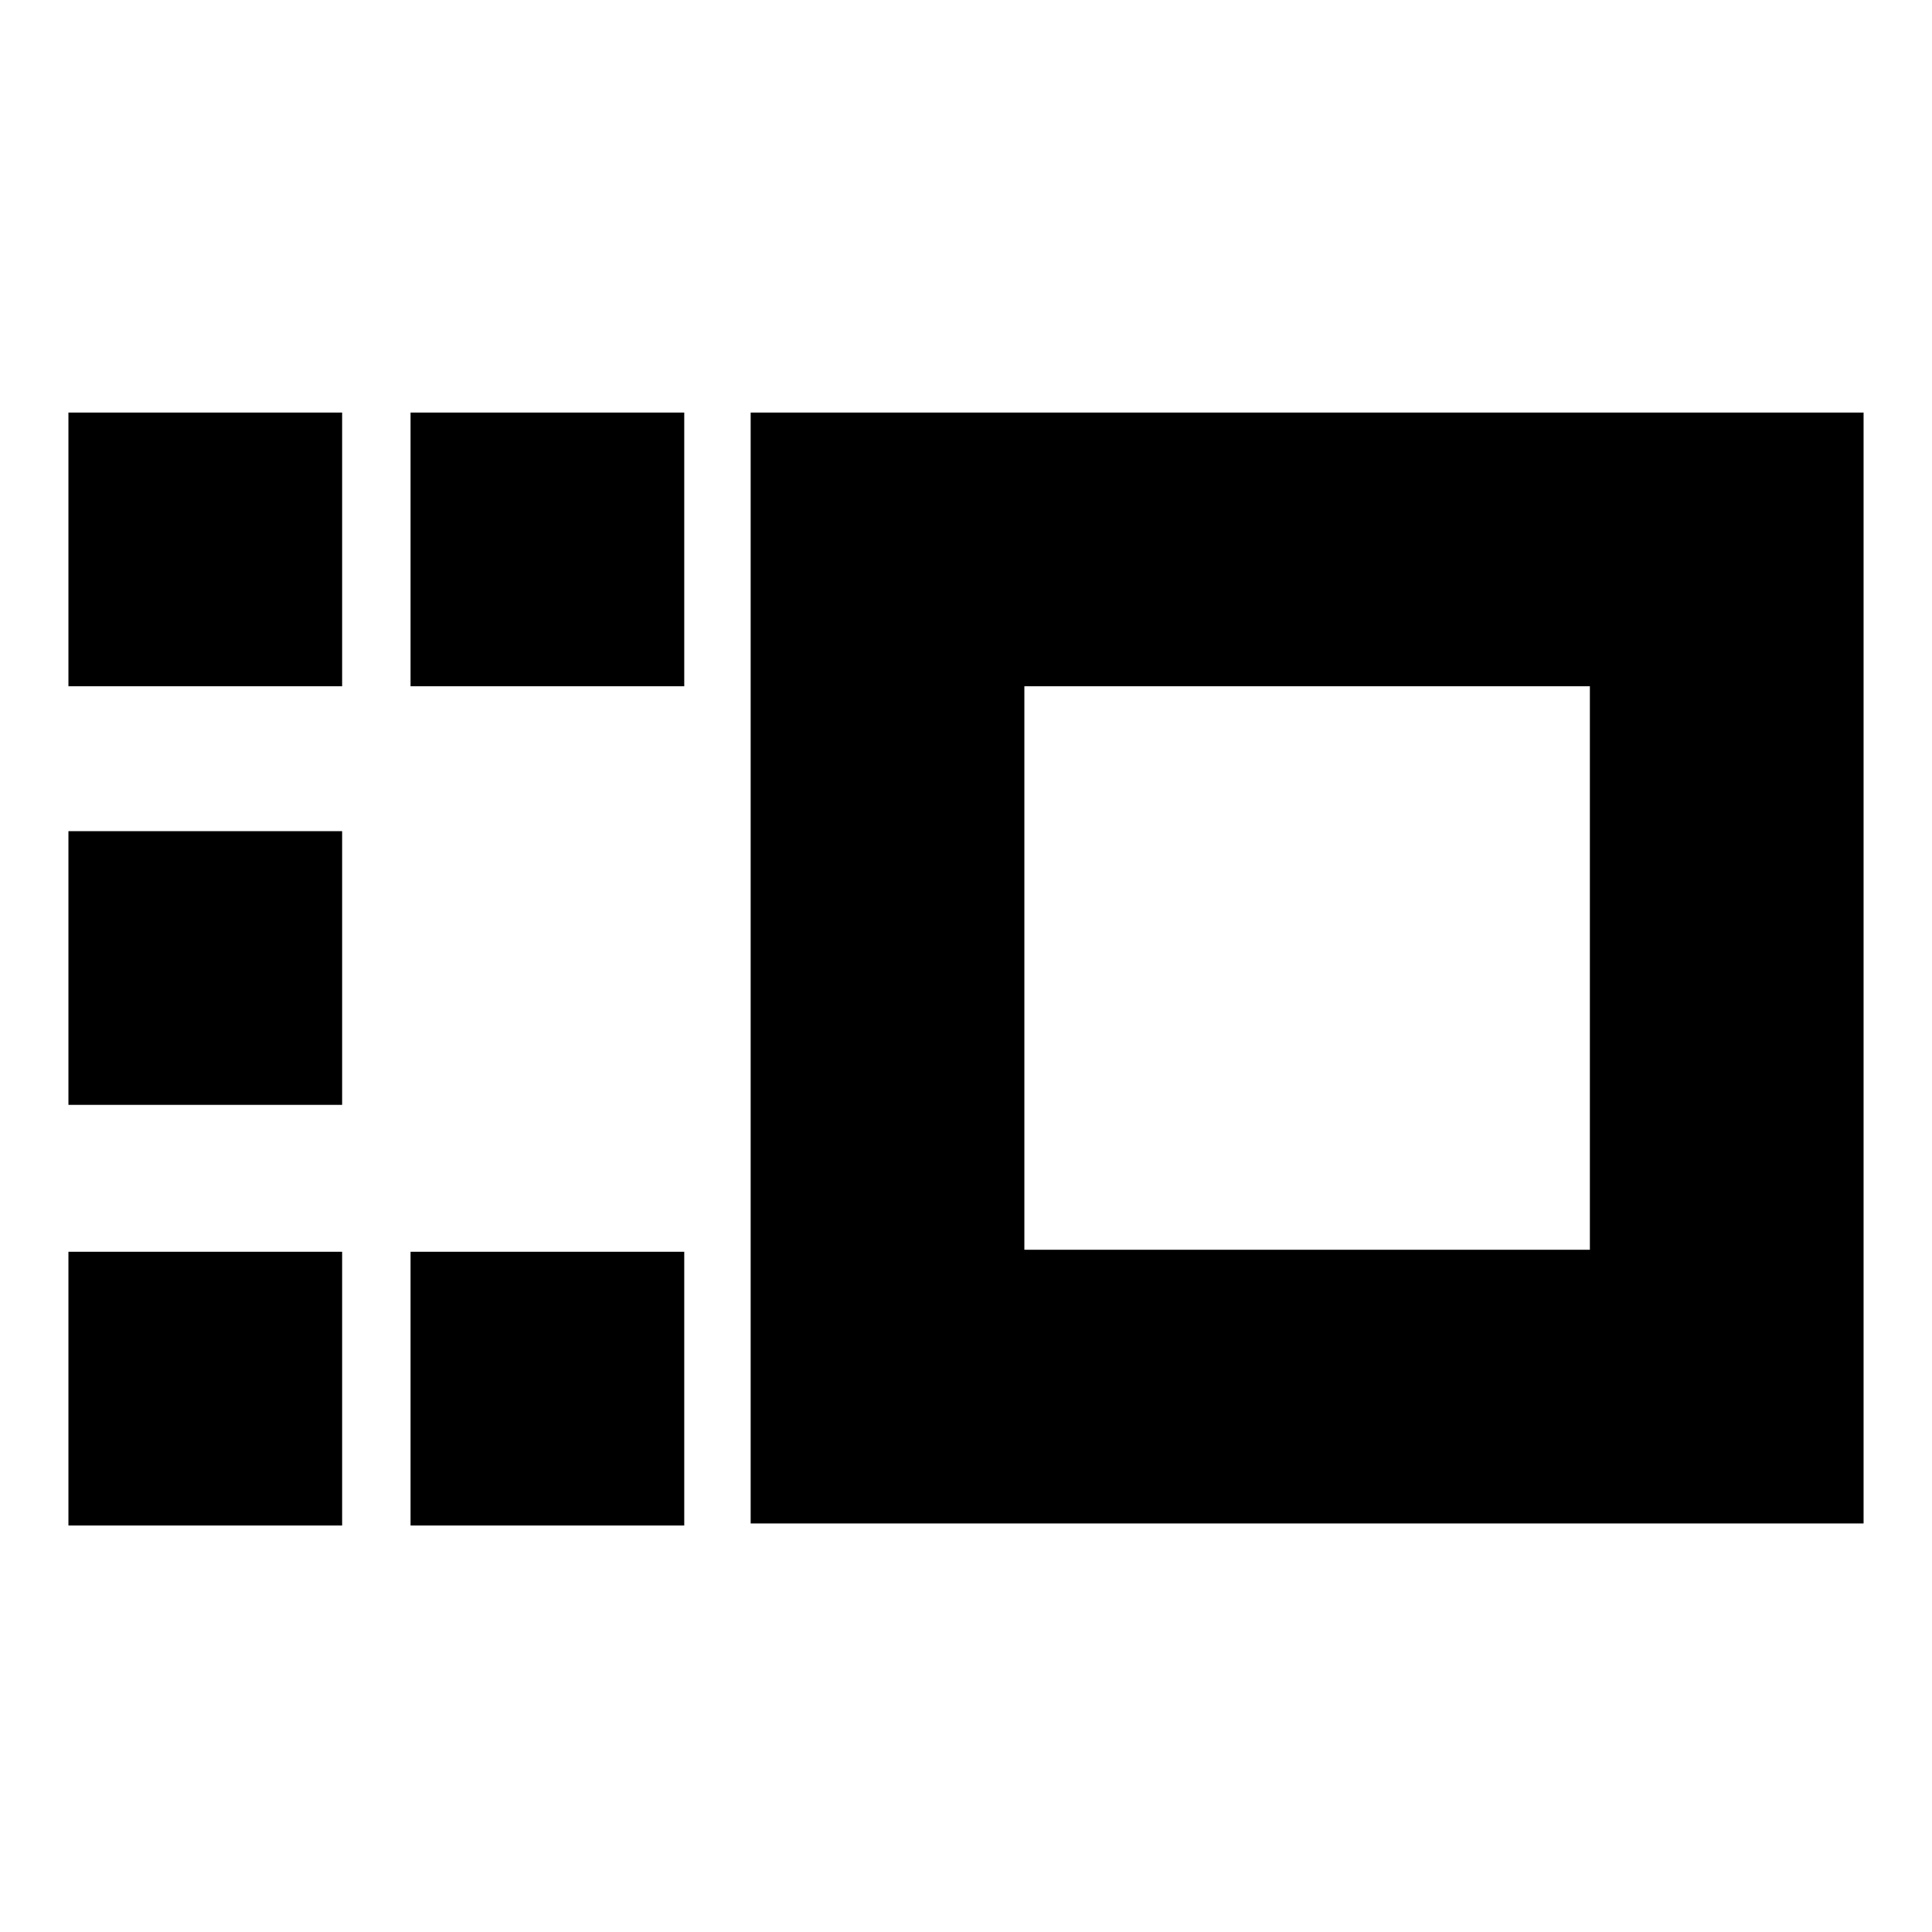 <svg xmlns="http://www.w3.org/2000/svg" height="24" viewBox="0 -960 960 960" width="24"><path d="M373-203v-552h553v552H373Zm136-136h281v-280H509v280ZM204-202v-136h136v136H204Zm0-417v-136h136v136H204ZM34-202v-136h136v136H34Zm0-209v-136h136v136H34Zm0-208v-136h136v136H34Zm616 140Z"/></svg>